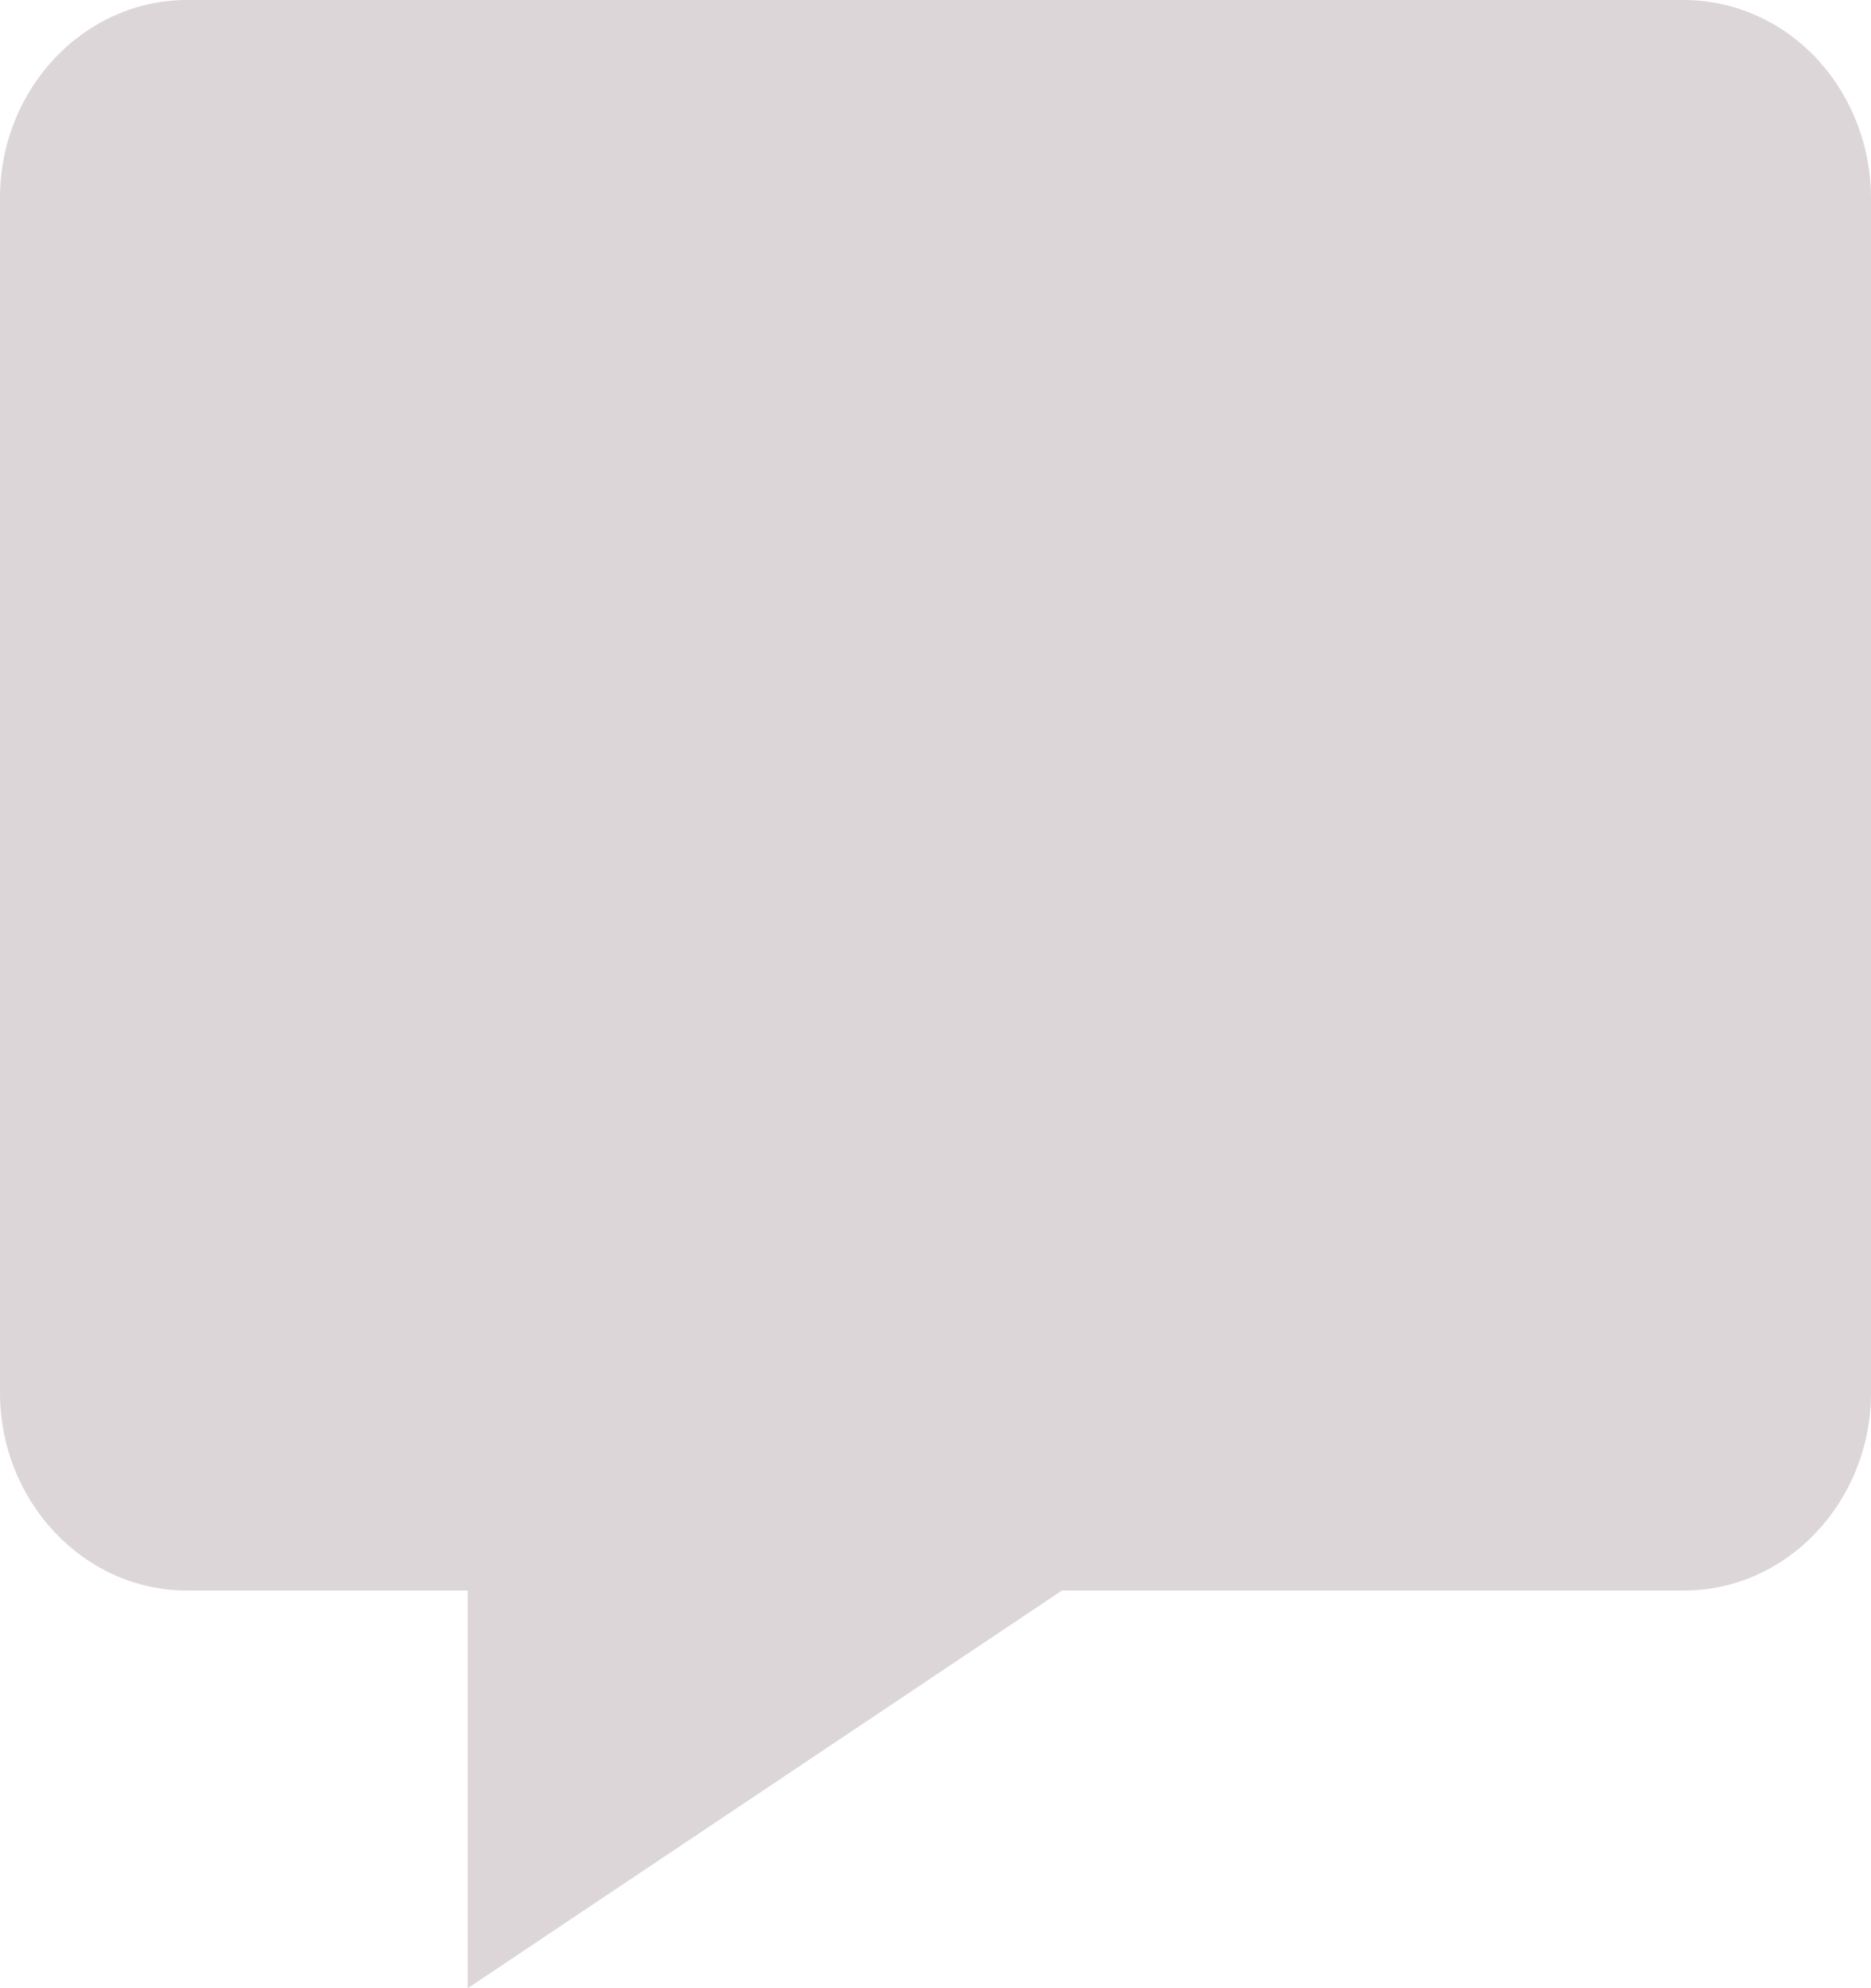 <svg width="16" height="17" viewBox="0 0 16 17" fill="none" xmlns="http://www.w3.org/2000/svg">
<path id="Vector" d="M14.4 8.59761e-07H1.6C0.718 8.59761e-07 0 0.76 0 1.693V11.907C0 12.84 0.718 13.6 1.6 13.6H4V17L9.081 13.6H14.4C15.282 13.6 16 12.84 16 11.907V1.693C15.999 1.243 15.829 0.812 15.53 0.495C15.23 0.178 14.823 -0 14.4 8.59761e-07Z" fill="#DDD6D8"/>
</svg>
